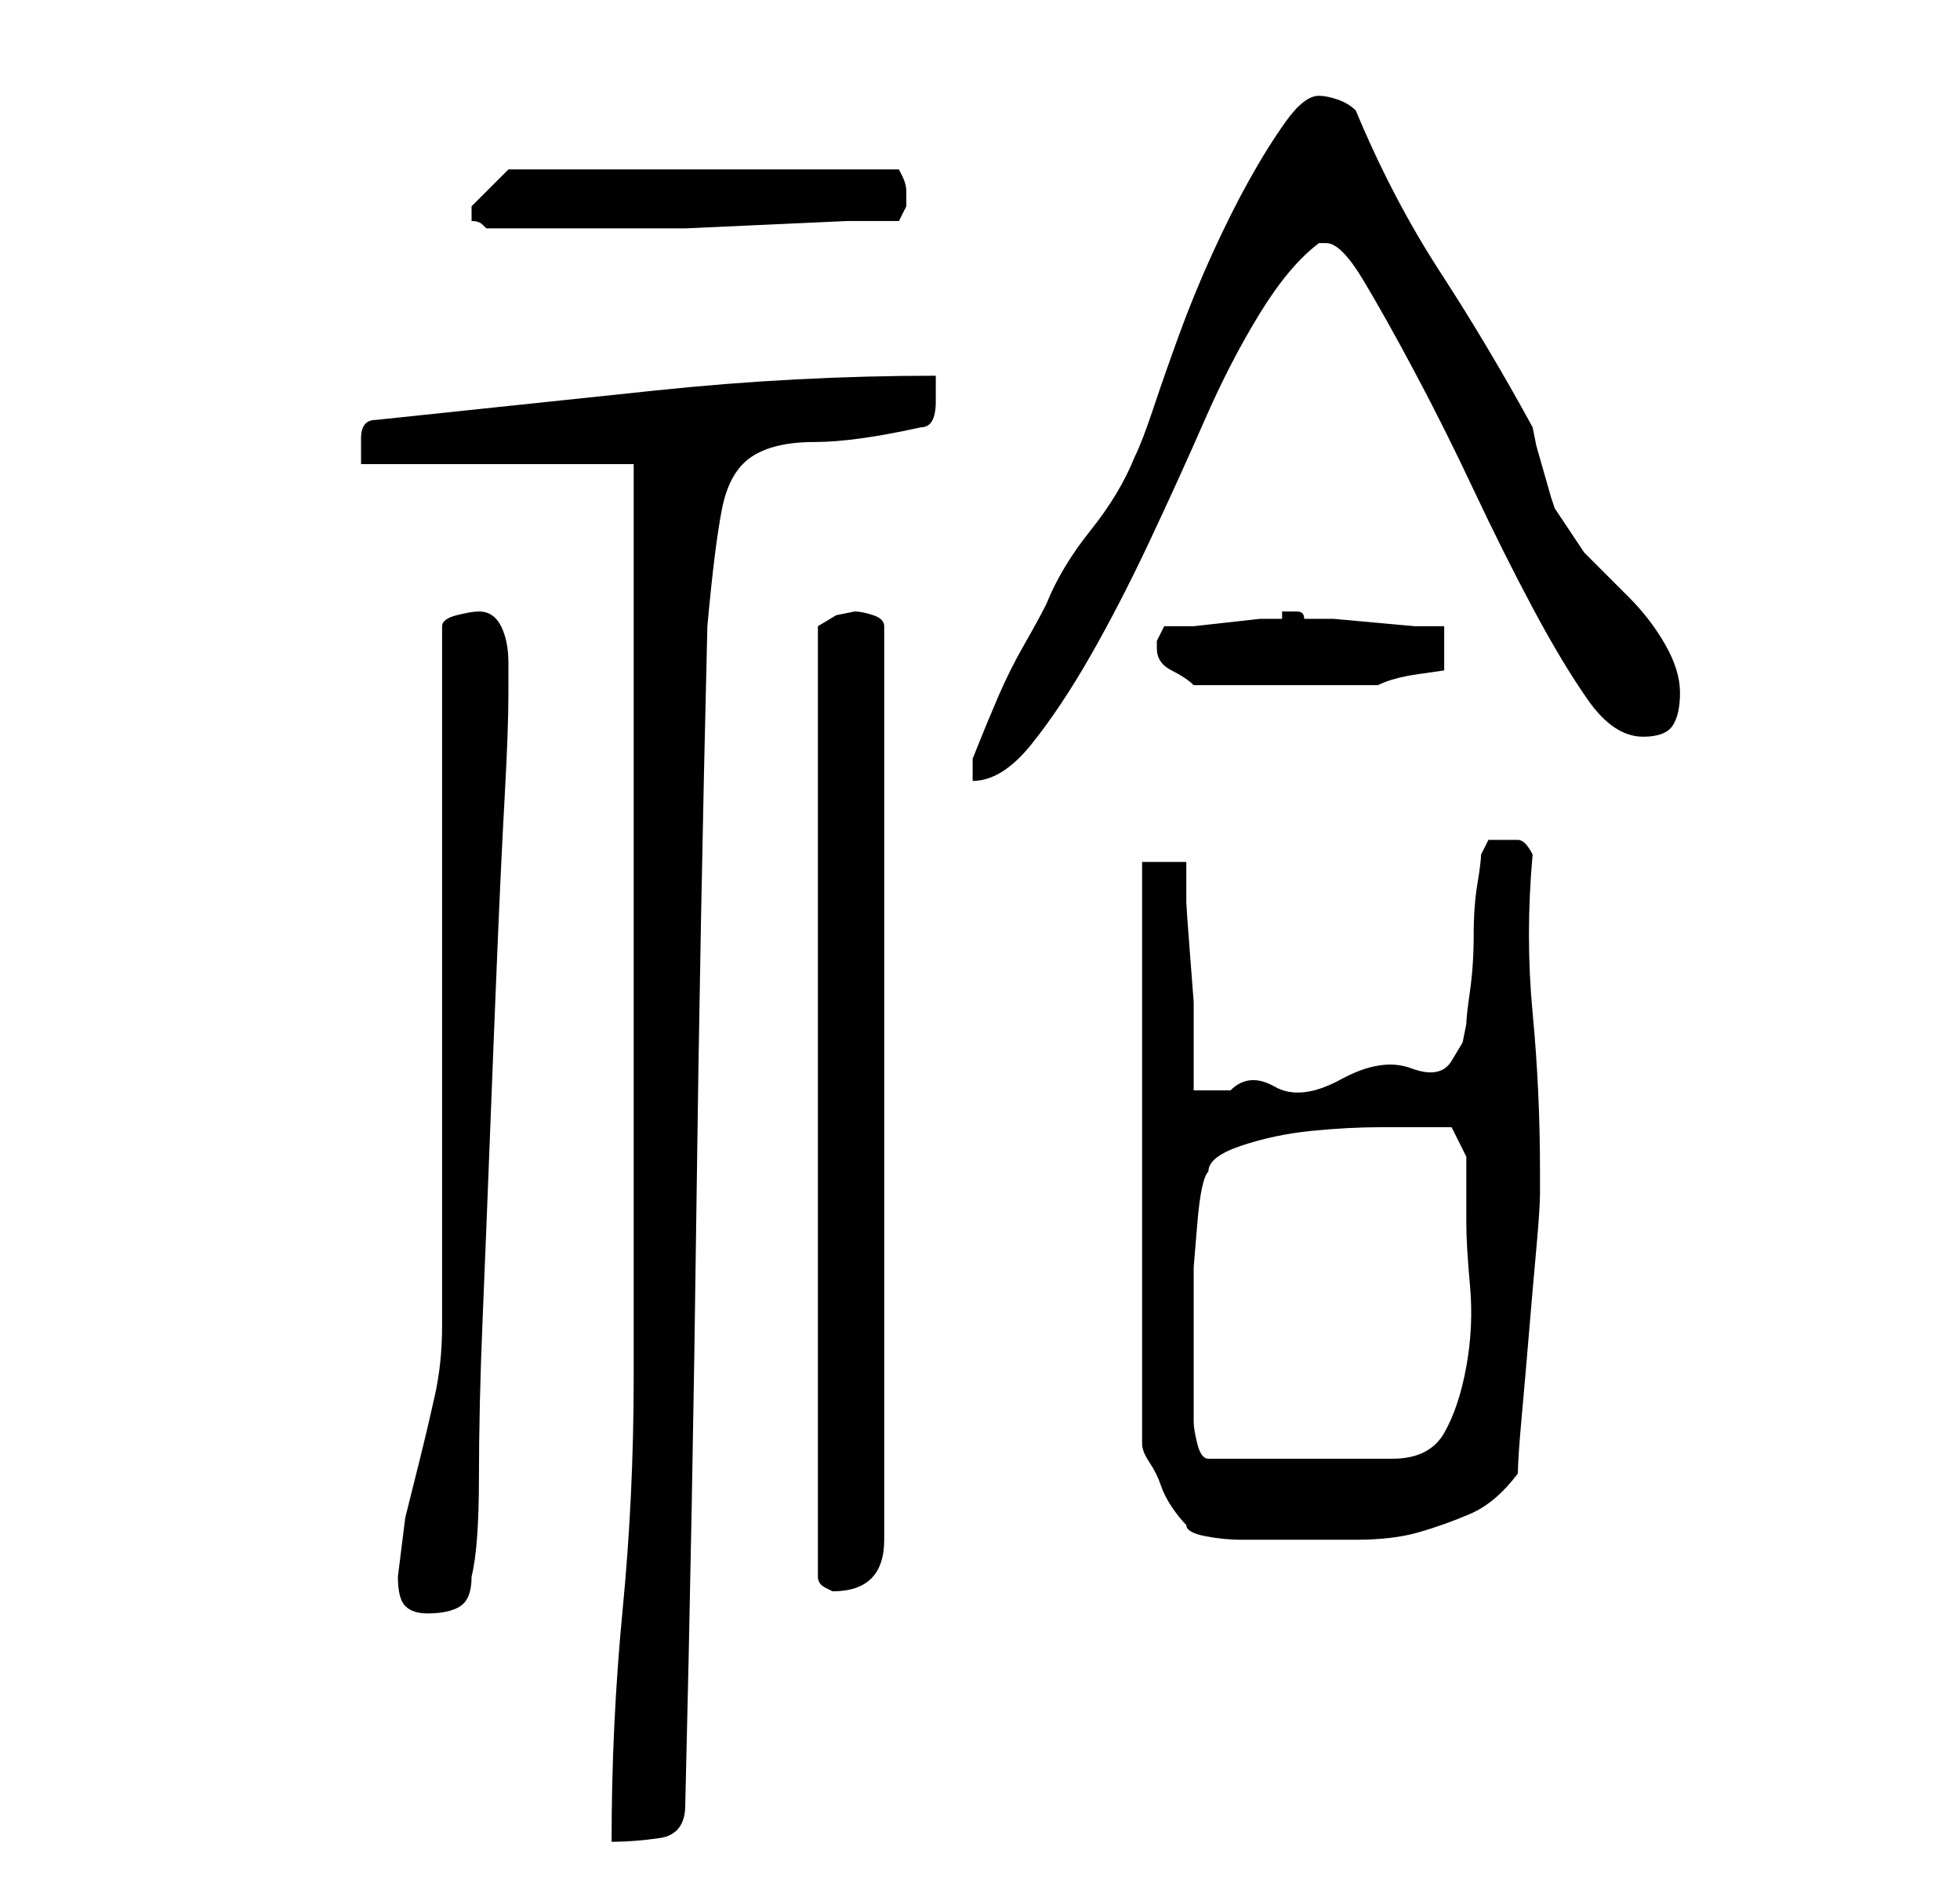<?xml version="1.0" standalone="no"?>
<!DOCTYPE svg PUBLIC "-//W3C//DTD SVG 1.1//EN" "http://www.w3.org/Graphics/SVG/1.1/DTD/svg11.dtd" >
<svg xmlns="http://www.w3.org/2000/svg" xmlns:xlink="http://www.w3.org/1999/xlink" version="1.1" viewBox="-10 0 266 256">
   <path fill="currentColor"
d="M76 63v14v22v26v26v22v14q0 16 -1.5 31.5t-1.5 31.5q3 0 6.5 -0.5t3.5 -4.5q1 -41 1.5 -80t1.5 -80q1 -11 2 -16t4 -7t8.5 -2t14.5 -2q2 0 2 -3.5v-3.5q-19 0 -38 2l-38 4q-2 0 -2 2.5v3.5h37zM44 214q0 3 1 4t3 1q3 0 4.5 -1t1.5 -4q1 -4 1 -13.5t0.5 -21.5t1 -25t1 -25
t1 -21t0.5 -14v-4q0 -3 -1 -5t-3 -2q-1 0 -3 0.5t-2 1.5v95q0 5 -1 9.5t-2 8.5l-2 8t-1 8zM106 83l-2.5 0.5t-2.5 1.5v129q0 1 1 1.5l1 0.5q7 0 7 -7v-124q0 -1 -1.5 -1.5t-2.5 -0.5zM145 117v79q0 1 1 2.5t1.5 3t1.5 3t2 2.5q0 1 2.5 1.5t5 0.5h4.5h3h8q5 0 8.5 -1t7 -2.5
t6.5 -5.5q0 -2 0.5 -7.5t1 -11.5t1 -11.5t0.5 -7.5v-3q0 -11 -1 -21.5t0 -21.5q-1 -2 -2 -2h-2h-2t-1 2q0 1 -0.5 4t-0.5 7t-0.5 7.5t-0.5 4.5l-0.5 2.5t-1.5 2.5t-5.5 1t-9.5 1.5t-9 1t-6 0.5h-2.5h-2.5v-4v-3v-5t-0.5 -6.5t-0.5 -7v-5.5h-6zM152 185v-7v-6t0.5 -6t1.5 -7
q0 -2 4.5 -3.5t9.5 -2t9.5 -0.5h6.5h3l2 4v4v5q0 3 0.5 8.5t-0.5 11t-3 9t-7 3.5h-25q-1 0 -1.5 -2t-0.5 -3v-4v-4zM169 13q-2 0 -4.5 3.5t-5 8t-5 10t-4.5 11t-3.5 10t-2.5 6.5q-2 5 -6 10t-6 10q-1 2 -3 5.5t-3.5 7t-2.5 6l-1 2.5v3q4 0 8 -5t8 -12t8 -15.5t7.5 -16.5
t7.5 -14.5t8 -9.5h1q2 0 5 5t7 12.5t8 16t8 16t7.5 12.5t7.5 5q3 0 4 -1.5t1 -4.5t-2 -6.5t-5 -6.5l-6 -6t-4 -6l-0.5 -1.5t-1 -3.5t-1 -3.5t-0.5 -2.5q-6 -11 -12.5 -21t-11.5 -22q-1 -1 -2.5 -1.5t-2.5 -0.5zM147 88q0 2 2 3t3 2h13h12q2 -1 5.5 -1.5l3.5 -0.5v-6h-4
t-5.5 -0.5t-5.5 -0.5h-4q0 -1 -1 -1v0h-2v1h-3t-4.5 0.5t-4.5 0.5h-4l-0.5 1l-0.5 1v1zM54 29v1q1 0 1.5 0.5l0.5 0.5h10h10h7t11 -0.5t11 -0.5h7l1 -2v-1v-1q0 -1 -0.5 -2l-0.5 -1h-53l-2 2l-3 3v1z" />
</svg>
